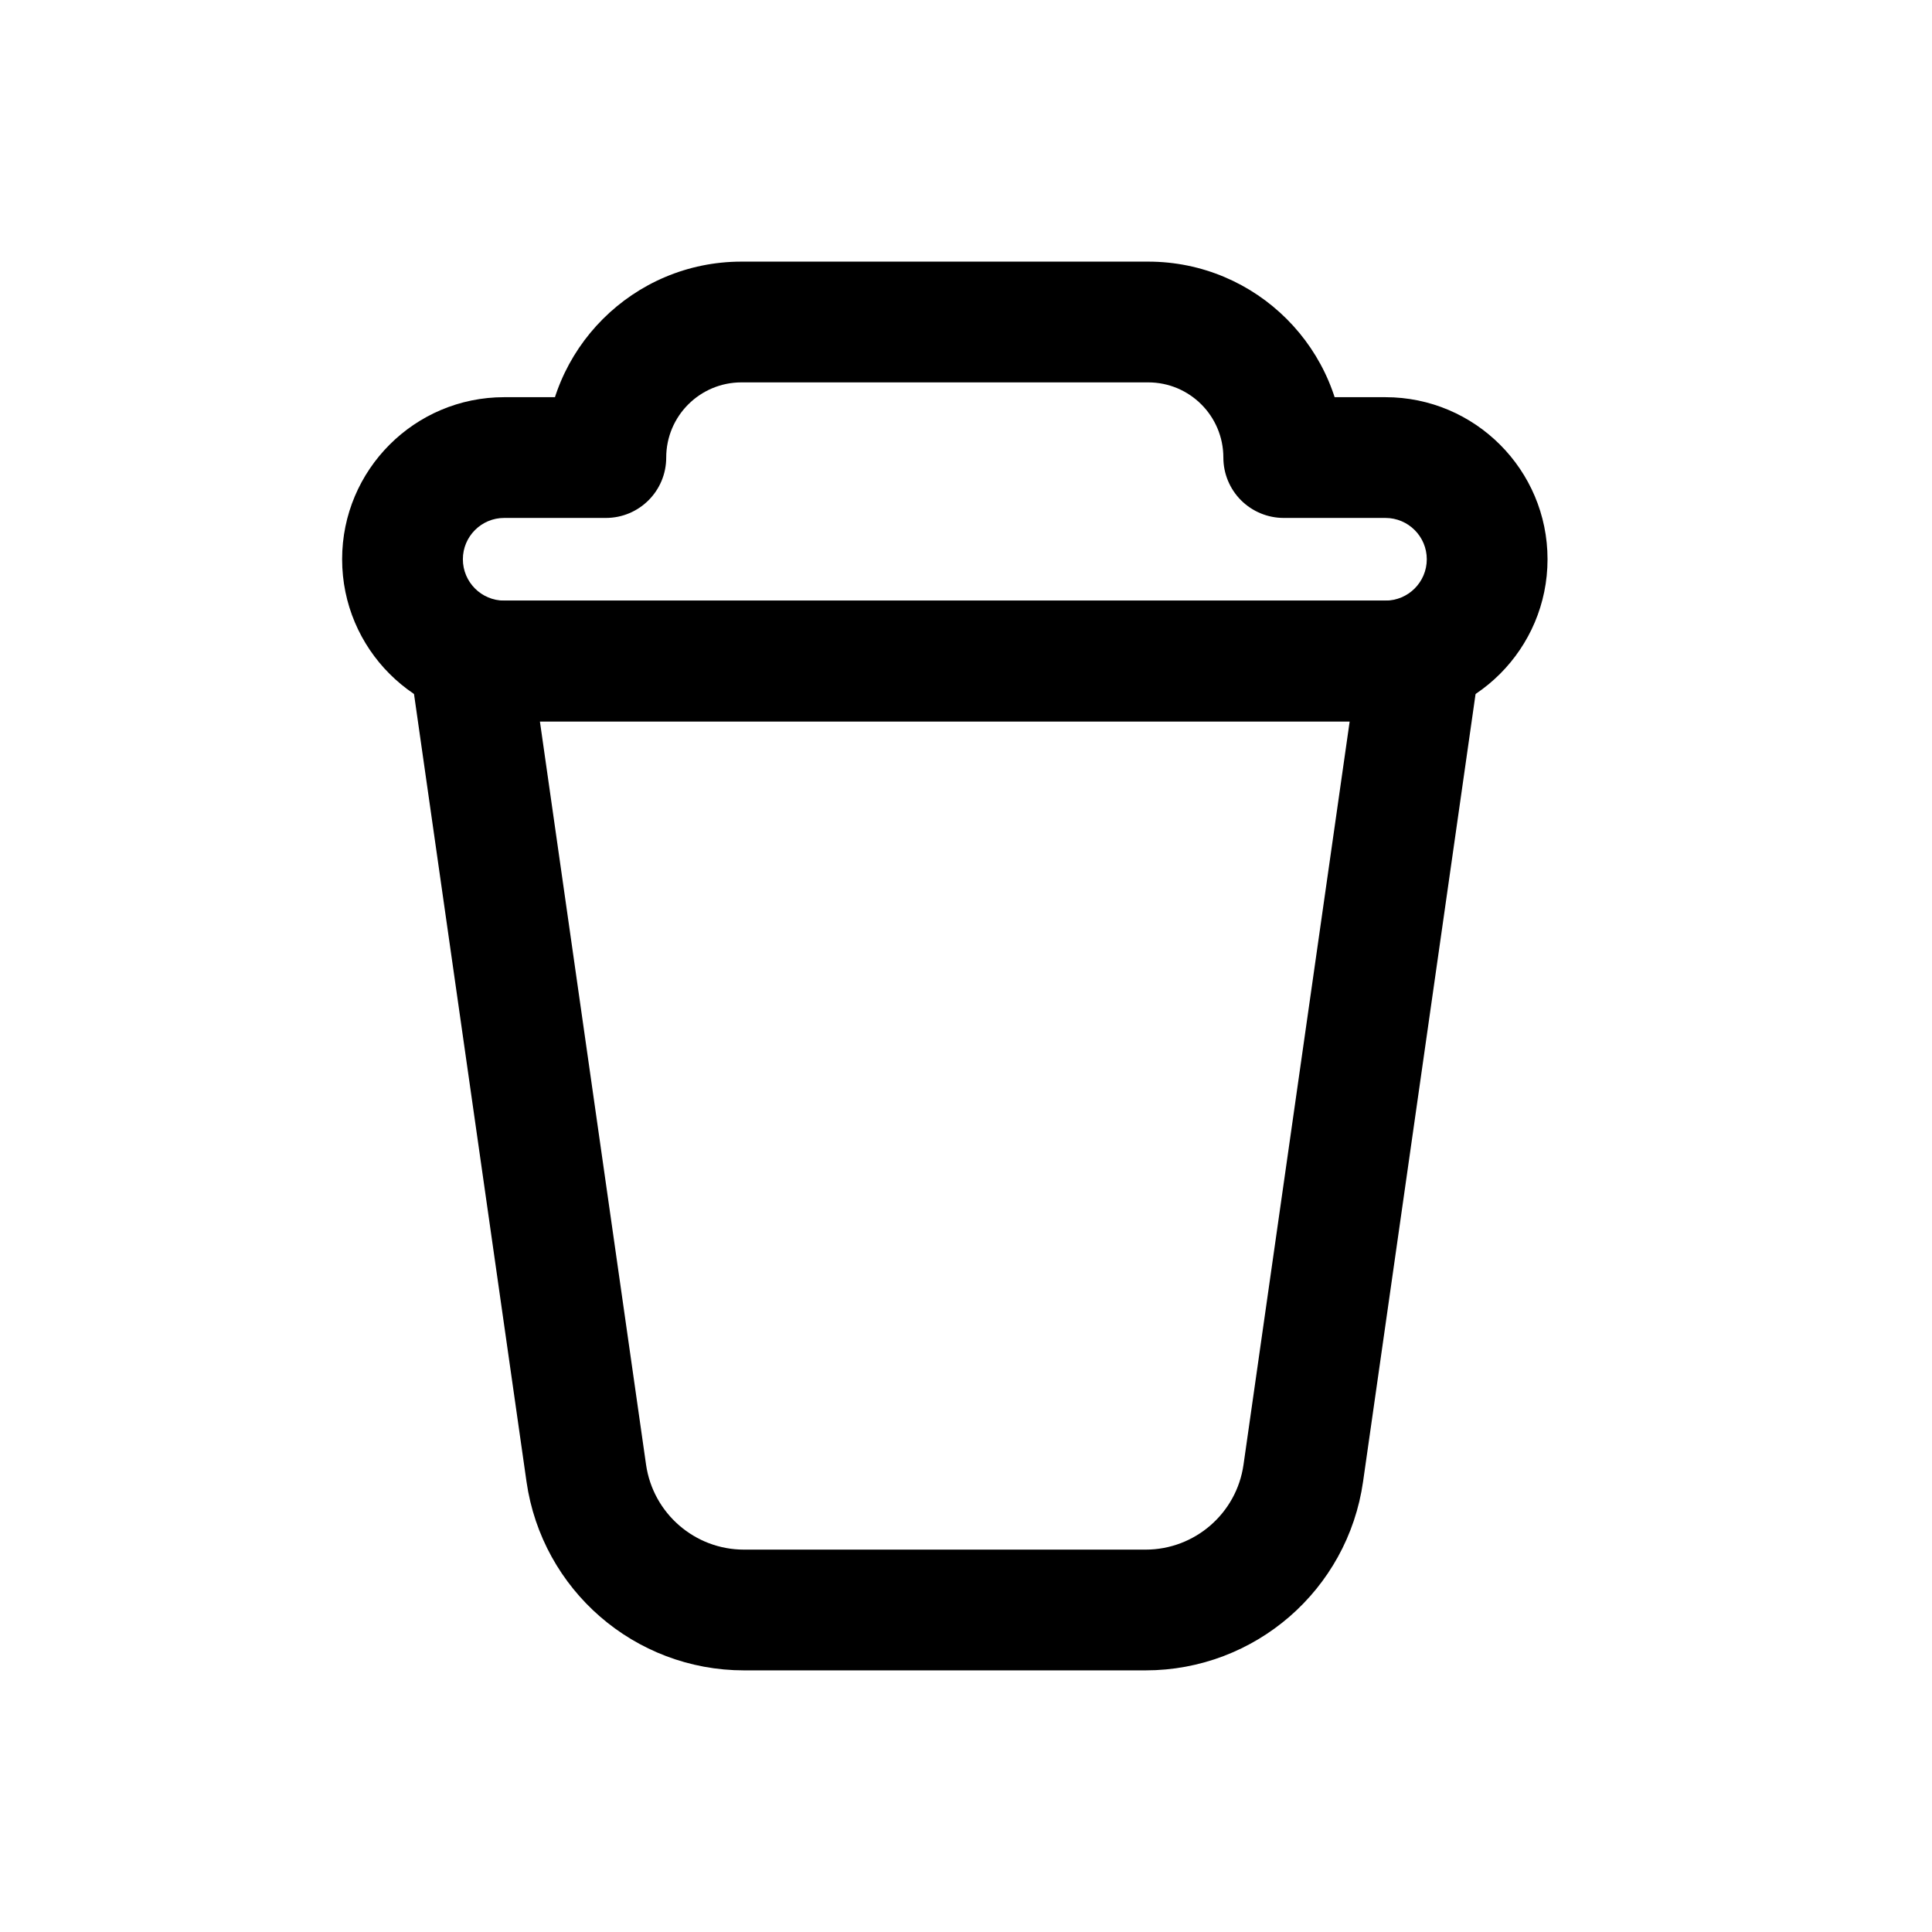 <svg width='24' height='24' viewBox='0 0 24 24' fill='none' xmlns='http://www.w3.org/2000/svg'>
<rect width='24' height='24' fill='white'/>
<path d='M5.842 8.211H17.631L16.19 18.3C16.051 19.276 15.215 20 14.23 20H9.243C8.258 20 7.423 19.276 7.283 18.3L5.842 8.211Z' stroke='black' stroke-width='1.5' stroke-linecap='round' stroke-linejoin='round'/>
<path d='M15.947 5.684H15.197C15.197 5.883 15.276 6.074 15.417 6.215C15.558 6.355 15.748 6.434 15.947 6.434L15.947 5.684ZM17.21 5.684V4.934H17.21L17.21 5.684ZM7.526 5.684V6.434C7.941 6.434 8.276 6.098 8.276 5.684L7.526 5.684ZM15.947 6.434L17.21 6.434L17.21 4.934L15.947 4.934L15.947 6.434ZM17.21 6.434C17.494 6.434 17.724 6.664 17.724 6.947H19.224C19.224 5.836 18.322 4.934 17.21 4.934V6.434ZM17.724 6.947C17.724 7.231 17.494 7.461 17.21 7.461V8.961C18.322 8.961 19.224 8.059 19.224 6.947H17.724ZM17.21 7.461H6.263V8.961H17.21V7.461ZM6.263 7.461C5.98 7.461 5.75 7.231 5.75 6.947H4.25C4.25 8.059 5.151 8.961 6.263 8.961V7.461ZM5.75 6.947C5.75 6.664 5.98 6.434 6.263 6.434V4.934C5.151 4.934 4.25 5.836 4.25 6.947H5.75ZM6.263 6.434H7.526V4.934H6.263V6.434ZM8.276 5.684C8.276 5.168 8.695 4.75 9.211 4.75V3.25C7.866 3.25 6.776 4.34 6.776 5.684L8.276 5.684ZM9.211 4.75H14.263V3.25H9.211V4.75ZM14.263 4.75C14.779 4.75 15.197 5.168 15.197 5.684H16.697C16.697 4.34 15.608 3.25 14.263 3.25V4.75Z' fill='black'/>
</svg>
